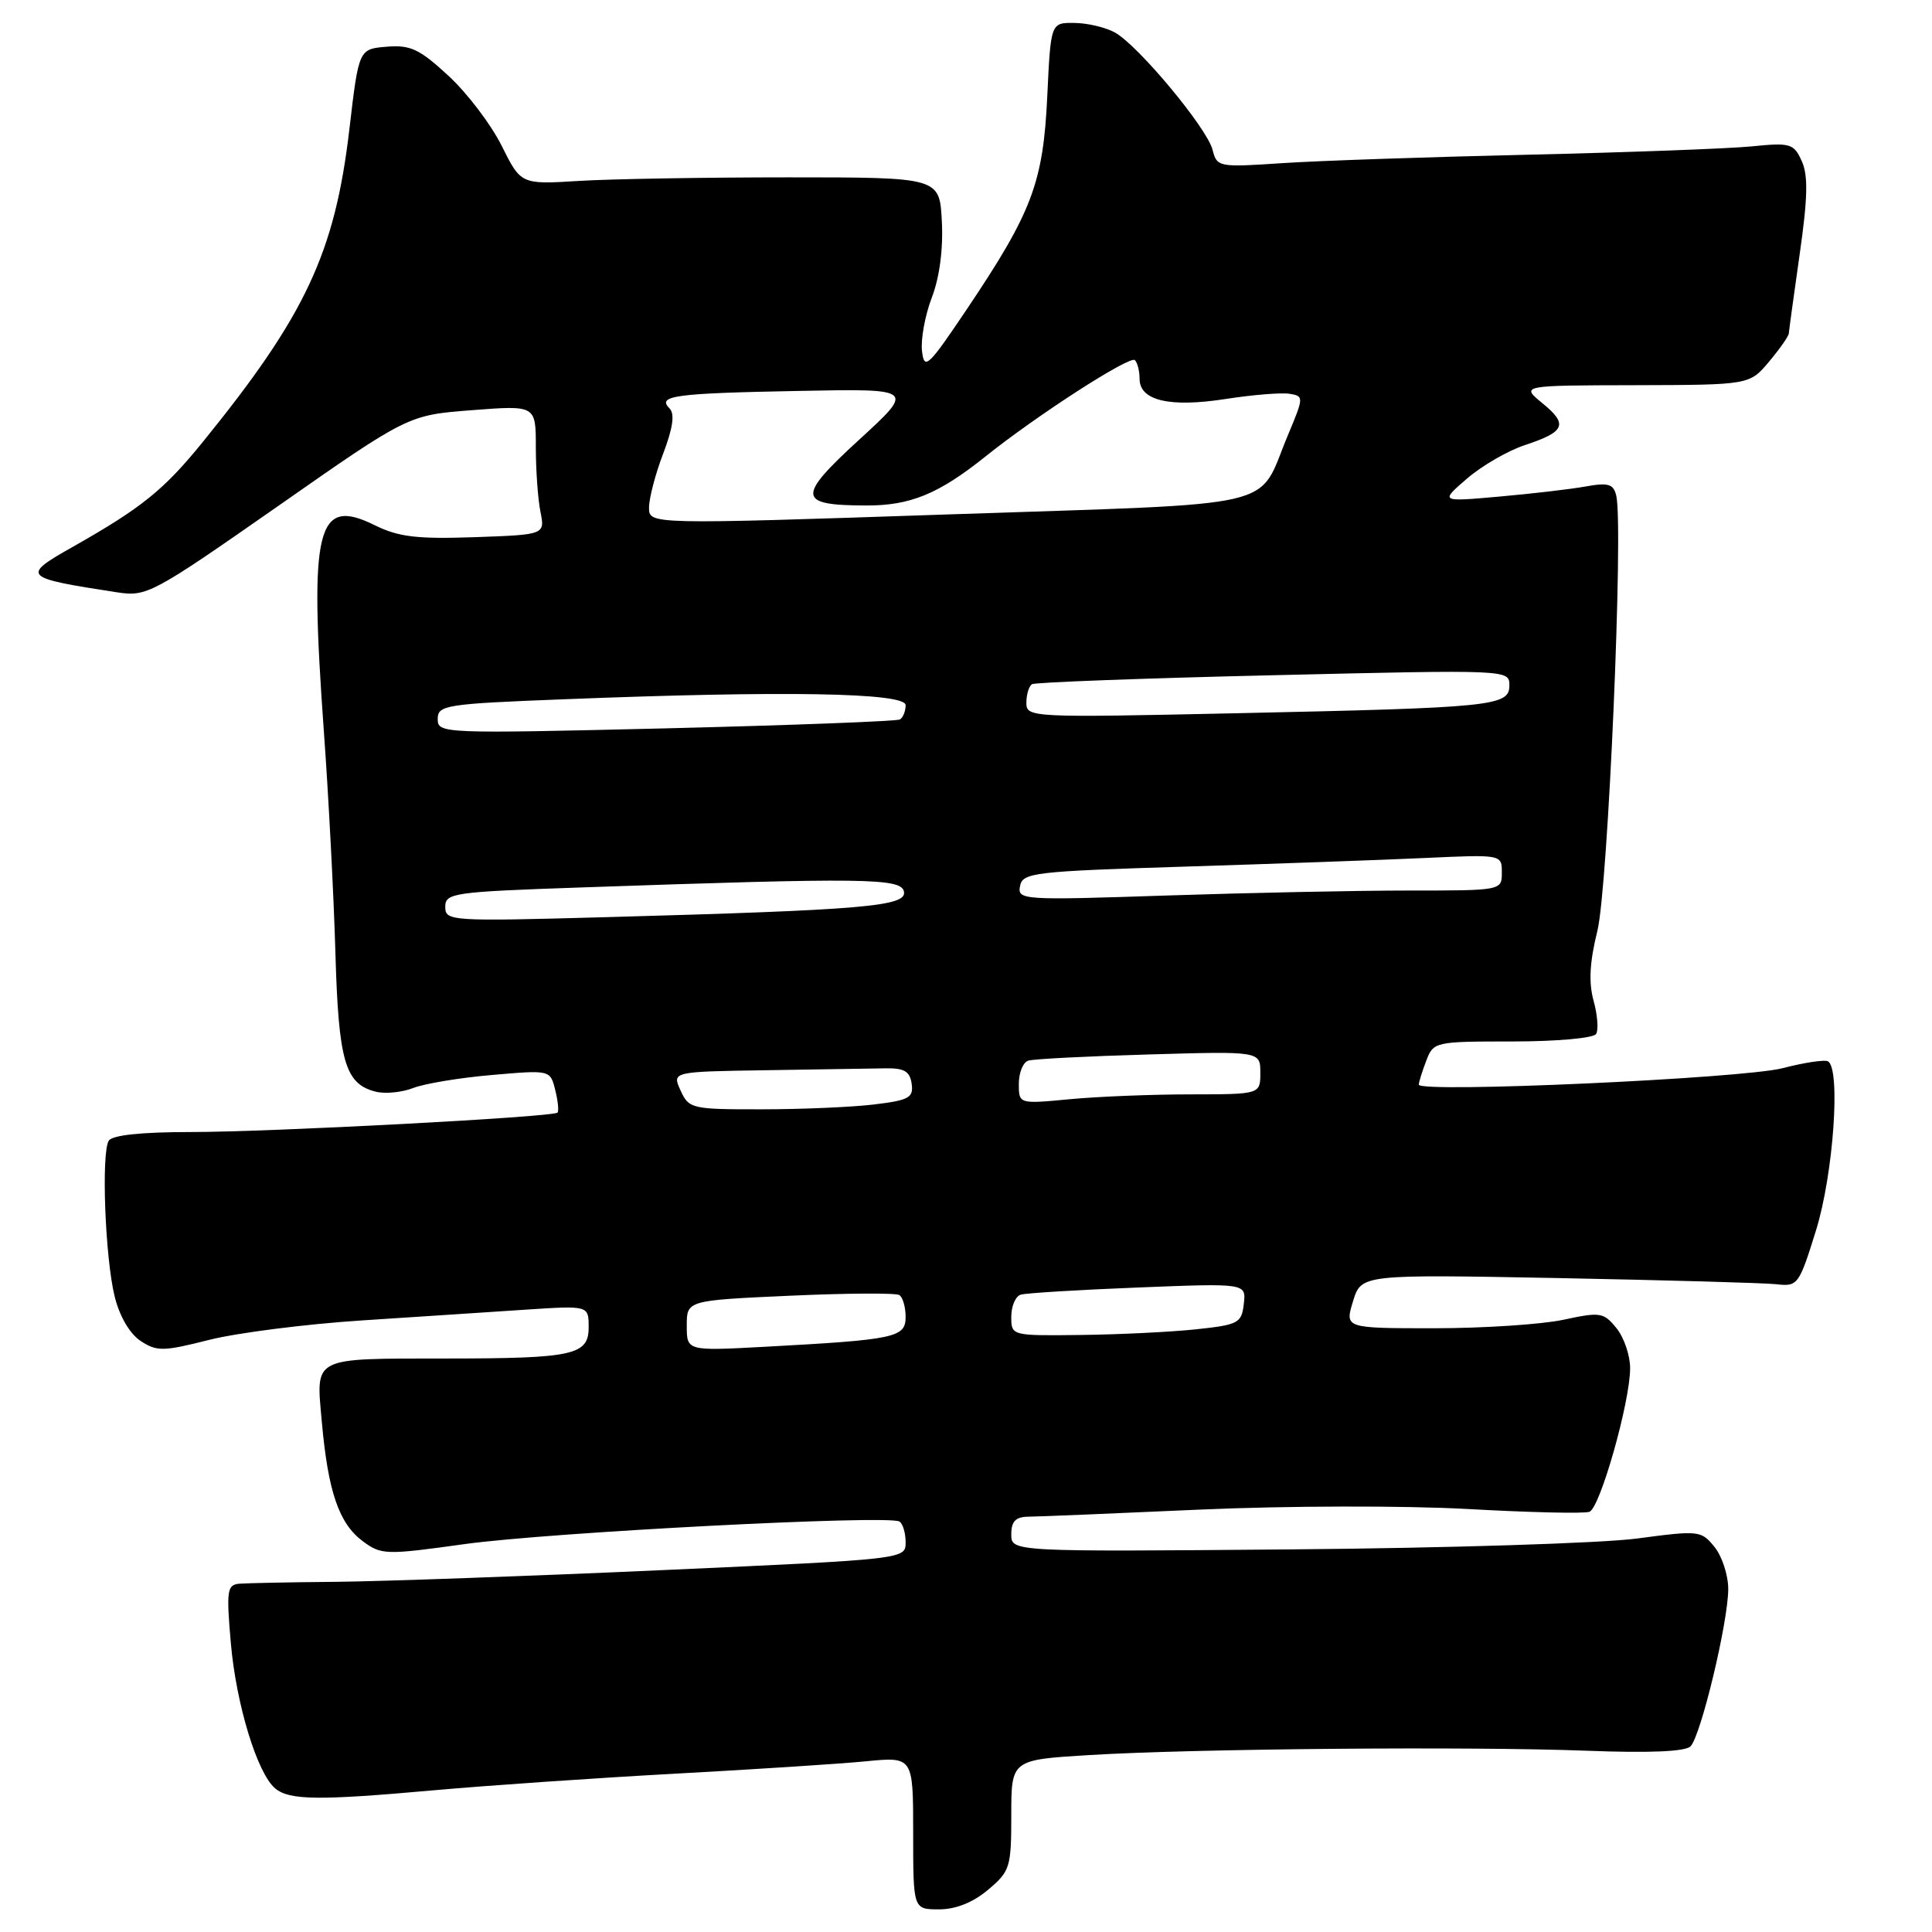 <?xml version="1.0" encoding="UTF-8" standalone="no"?>
<!DOCTYPE svg PUBLIC "-//W3C//DTD SVG 1.1//EN" "http://www.w3.org/Graphics/SVG/1.1/DTD/svg11.dtd" >
<svg xmlns="http://www.w3.org/2000/svg" xmlns:xlink="http://www.w3.org/1999/xlink" version="1.1" viewBox="0 0 256 256">
 <g >
 <path fill="currentColor"
d=" M 130.92 250.41 C 133.84 247.95 134.00 247.45 134.00 240.51 C 134.00 233.19 134.00 233.19 144.25 232.56 C 158.09 231.71 194.58 231.39 210.22 231.98 C 218.54 232.30 223.30 232.10 224.00 231.40 C 225.37 230.03 229.00 214.90 229.00 210.55 C 229.00 208.72 228.18 206.21 227.18 204.98 C 225.42 202.80 225.13 202.77 216.93 203.86 C 212.30 204.48 191.74 205.13 171.25 205.30 C 134.00 205.62 134.00 205.62 134.00 203.31 C 134.00 201.59 134.57 200.99 136.25 200.97 C 137.49 200.96 147.72 200.54 159.00 200.03 C 170.53 199.52 186.04 199.49 194.45 199.95 C 202.67 200.41 209.94 200.58 210.61 200.32 C 212.03 199.78 216.00 185.76 216.00 181.29 C 216.00 179.60 215.19 177.22 214.19 175.99 C 212.49 173.89 212.05 173.82 207.14 174.88 C 204.26 175.49 196.57 176.00 190.04 176.00 C 178.19 176.00 178.19 176.00 179.28 172.43 C 180.38 168.86 180.38 168.86 206.44 169.35 C 220.77 169.63 233.81 169.99 235.41 170.17 C 238.22 170.49 238.39 170.25 240.64 163.00 C 242.93 155.60 243.92 141.69 242.23 140.64 C 241.81 140.38 239.10 140.79 236.20 141.54 C 230.90 142.91 188.00 144.85 188.00 143.72 C 188.00 143.39 188.44 141.98 188.98 140.57 C 189.94 138.04 190.10 138.00 200.42 138.00 C 206.22 138.00 211.15 137.56 211.49 137.01 C 211.83 136.47 211.68 134.49 211.16 132.61 C 210.49 130.19 210.63 127.50 211.66 123.35 C 213.07 117.65 215.14 69.74 214.16 65.66 C 213.79 64.13 213.10 63.92 210.11 64.46 C 208.12 64.82 202.97 65.42 198.66 65.80 C 190.81 66.50 190.81 66.50 194.38 63.42 C 196.34 61.73 199.78 59.73 202.02 58.99 C 207.41 57.21 207.82 56.24 204.38 53.43 C 201.50 51.07 201.50 51.07 216.66 51.04 C 231.82 51.00 231.82 51.00 234.41 47.92 C 235.83 46.23 237.01 44.54 237.03 44.17 C 237.05 43.80 237.70 39.07 238.47 33.66 C 239.54 26.19 239.60 23.23 238.74 21.34 C 237.68 19.01 237.25 18.88 232.06 19.40 C 229.00 19.70 215.70 20.19 202.50 20.50 C 189.30 20.80 174.62 21.30 169.88 21.62 C 161.46 22.18 161.25 22.14 160.67 19.85 C 159.95 16.98 150.83 6.03 147.74 4.31 C 146.51 3.63 144.09 3.05 142.37 3.04 C 139.23 3.00 139.23 3.00 138.77 12.75 C 138.23 24.17 136.77 28.07 128.24 40.78 C 122.97 48.63 122.47 49.10 122.17 46.52 C 121.99 44.97 122.57 41.79 123.47 39.43 C 124.50 36.75 124.99 32.99 124.80 29.33 C 124.50 23.50 124.50 23.50 104.50 23.50 C 93.50 23.50 81.02 23.71 76.76 23.97 C 69.03 24.45 69.03 24.45 66.47 19.31 C 65.06 16.48 61.88 12.30 59.41 10.03 C 55.58 6.49 54.38 5.93 51.23 6.19 C 47.54 6.50 47.54 6.50 46.29 17.16 C 44.37 33.49 40.49 41.78 26.89 58.54 C 21.73 64.91 18.77 67.29 9.75 72.40 C 2.74 76.36 2.92 76.55 15.54 78.49 C 19.45 79.08 20.17 78.70 36.84 67.06 C 54.09 55.00 54.09 55.00 62.55 54.35 C 71.00 53.70 71.00 53.70 71.00 59.23 C 71.00 62.26 71.27 66.12 71.61 67.80 C 72.22 70.85 72.22 70.85 62.86 71.18 C 55.20 71.44 52.80 71.15 49.63 69.58 C 41.95 65.79 40.96 69.88 42.92 97.00 C 43.54 105.53 44.22 118.63 44.44 126.12 C 44.85 140.63 45.71 143.62 49.77 144.65 C 51.02 144.97 53.27 144.75 54.77 144.16 C 56.27 143.58 60.97 142.80 65.20 142.44 C 72.91 141.77 72.91 141.77 73.57 144.43 C 73.94 145.90 74.07 147.24 73.87 147.43 C 73.22 148.02 35.86 150.00 25.30 150.00 C 18.73 150.00 14.87 150.41 14.41 151.15 C 13.40 152.79 13.93 166.71 15.20 171.82 C 15.85 174.44 17.20 176.74 18.64 177.69 C 20.80 179.10 21.63 179.08 27.76 177.53 C 31.47 176.60 40.58 175.44 48.00 174.96 C 55.42 174.47 65.21 173.84 69.75 173.53 C 78.00 172.99 78.00 172.99 78.00 175.87 C 78.00 179.56 76.01 180.00 59.12 180.01 C 41.19 180.03 41.87 179.69 42.64 188.37 C 43.47 197.66 44.91 201.87 48.07 204.22 C 50.53 206.04 51.09 206.06 61.57 204.60 C 72.83 203.04 117.72 200.71 119.18 201.61 C 119.63 201.89 120.00 203.13 120.00 204.36 C 120.00 206.60 120.00 206.60 87.75 208.05 C 70.01 208.85 50.55 209.54 44.50 209.60 C 38.45 209.65 32.69 209.77 31.71 209.85 C 30.09 209.99 29.98 210.75 30.59 217.75 C 31.30 225.87 34.10 235.01 36.47 236.98 C 38.36 238.55 42.25 238.59 57.50 237.22 C 64.65 236.58 79.05 235.59 89.50 235.02 C 99.95 234.45 111.31 233.72 114.75 233.38 C 121.00 232.77 121.00 232.77 121.00 242.88 C 121.00 253.00 121.00 253.00 124.42 253.00 C 126.65 253.00 128.92 252.09 130.92 250.41 Z  M 91.00 175.66 C 91.00 172.31 91.00 172.31 104.66 171.69 C 112.17 171.35 118.69 171.31 119.16 171.60 C 119.62 171.88 120.00 173.19 120.00 174.50 C 120.00 177.24 118.64 177.52 101.25 178.46 C 91.00 179.01 91.00 179.01 91.00 175.66 Z  M 134.00 174.47 C 134.00 173.08 134.56 171.76 135.25 171.55 C 135.94 171.34 142.94 170.91 150.81 170.60 C 165.13 170.03 165.13 170.03 164.81 172.77 C 164.52 175.32 164.11 175.54 158.50 176.14 C 155.20 176.49 148.34 176.83 143.25 176.89 C 134.00 177.00 134.00 177.00 134.00 174.47 Z  M 90.18 144.50 C 89.04 142.00 89.04 142.00 101.52 141.81 C 108.38 141.70 115.46 141.59 117.25 141.56 C 119.81 141.51 120.56 141.94 120.80 143.60 C 121.06 145.45 120.46 145.79 115.80 146.35 C 112.89 146.70 106.18 146.99 100.91 146.99 C 91.65 147.00 91.28 146.91 90.18 144.50 Z  M 135.00 143.61 C 135.00 142.14 135.56 140.76 136.25 140.54 C 136.94 140.32 144.14 139.95 152.25 139.72 C 167.00 139.29 167.00 139.29 167.00 142.15 C 167.00 145.00 167.00 145.00 157.75 145.01 C 152.66 145.01 145.46 145.30 141.75 145.65 C 135.00 146.29 135.00 146.29 135.00 143.61 Z  M 59.00 120.16 C 59.00 118.33 60.03 118.18 76.75 117.60 C 114.75 116.28 119.42 116.34 119.78 118.15 C 120.17 120.10 114.51 120.58 80.25 121.53 C 59.65 122.10 59.00 122.05 59.00 120.16 Z  M 135.16 117.41 C 135.50 115.63 136.93 115.46 157.01 114.83 C 168.83 114.46 183.11 113.95 188.75 113.69 C 199.00 113.22 199.00 113.22 199.00 115.61 C 199.00 118.00 199.00 118.00 186.66 118.00 C 179.87 118.00 165.43 118.30 154.56 118.66 C 135.45 119.30 134.80 119.26 135.16 117.41 Z  M 58.00 95.28 C 58.00 93.43 59.00 93.27 74.66 92.66 C 103.89 91.50 120.00 91.78 120.00 93.44 C 120.00 94.23 119.66 95.08 119.25 95.33 C 118.84 95.57 104.89 96.10 88.25 96.51 C 58.61 97.22 58.00 97.20 58.00 95.28 Z  M 136.00 93.11 C 136.00 92.02 136.34 90.91 136.75 90.66 C 137.16 90.41 151.56 89.87 168.75 89.47 C 199.93 88.73 200.00 88.74 200.00 90.81 C 200.00 93.57 197.96 93.77 163.75 94.51 C 136.49 95.10 136.00 95.07 136.00 93.11 Z  M 86.00 67.26 C 86.00 66.03 86.84 62.80 87.88 60.09 C 89.18 56.66 89.43 54.83 88.71 54.11 C 87.03 52.43 89.37 52.11 105.86 51.80 C 121.22 51.50 121.22 51.50 113.86 58.25 C 105.52 65.89 105.64 66.96 114.80 66.98 C 120.60 67.00 124.37 65.45 130.50 60.55 C 137.34 55.06 149.73 47.07 150.38 47.72 C 150.72 48.06 151.00 49.17 151.00 50.19 C 151.00 53.09 154.99 54.02 162.39 52.87 C 165.99 52.31 169.81 52.00 170.88 52.18 C 172.78 52.49 172.77 52.61 170.66 57.65 C 166.47 67.64 170.75 66.63 125.75 68.16 C 86.00 69.50 86.00 69.50 86.00 67.26 Z "/>
</g>
</svg>